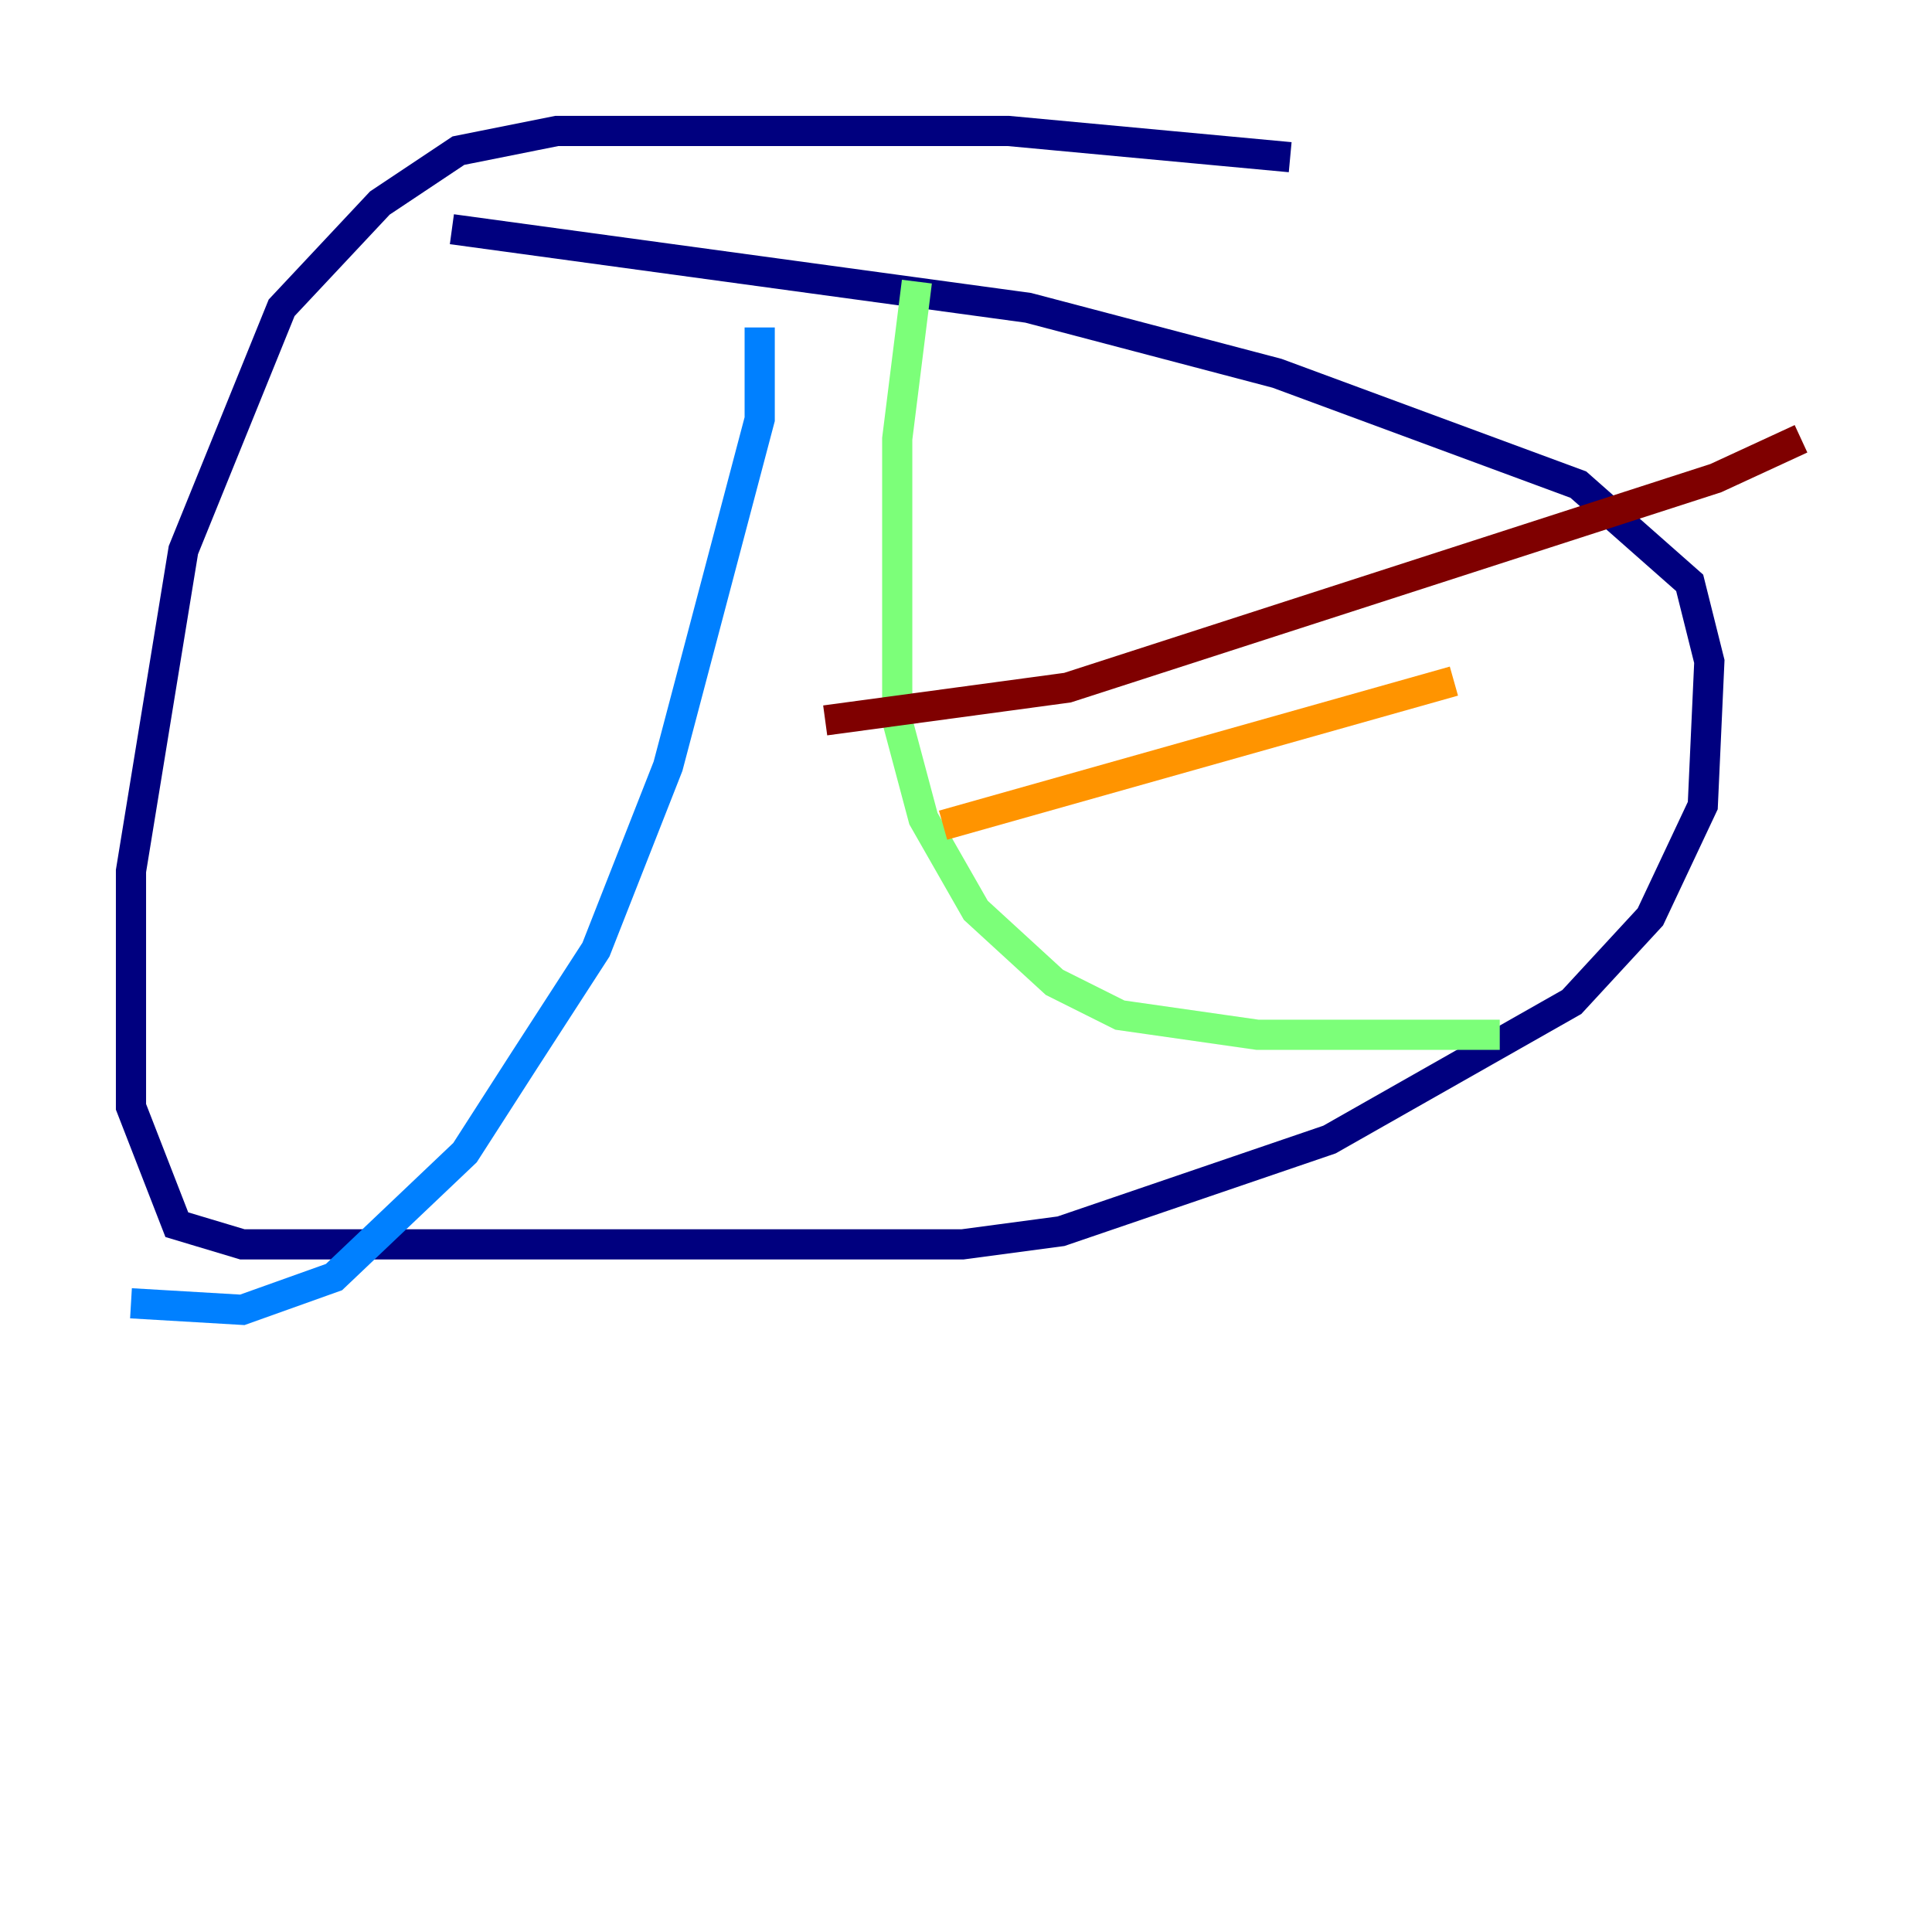 <?xml version="1.0" encoding="utf-8" ?>
<svg baseProfile="tiny" height="128" version="1.2" viewBox="0,0,128,128" width="128" xmlns="http://www.w3.org/2000/svg" xmlns:ev="http://www.w3.org/2001/xml-events" xmlns:xlink="http://www.w3.org/1999/xlink"><defs /><polyline fill="none" points="85.478,10.414 66.82,8.678 36.881,8.678 30.373,9.98 25.166,13.451 18.658,20.393 12.149,36.447 8.678,57.709 8.678,73.329 11.715,81.139 16.054,82.441 63.783,82.441 70.291,81.573 88.081,75.498 104.136,66.386 109.342,60.746 112.814,53.37 113.248,43.824 111.946,38.617 104.57,32.108 84.61,24.732 68.122,20.393 29.939,15.186" stroke="#00007f" stroke-width="2" /><polyline fill="none" points="50.332,21.695 50.332,27.77 44.258,50.766 39.485,62.915 34.712,70.291 30.807,76.366 22.129,84.61 16.054,86.78 8.678,86.346" stroke="#0080ff" stroke-width="2" /><polyline fill="none" points="60.746,18.658 59.444,29.071 59.444,47.729 61.18,54.237 64.651,60.312 69.858,65.085 74.197,67.254 83.308,68.556 99.363,68.556" stroke="#7cff79" stroke-width="2" /><polyline fill="none" points="62.481,54.671 96.325,45.125" stroke="#ff9400" stroke-width="2" /><polyline fill="none" points="54.671,47.729 70.725,45.559 113.681,31.675 119.322,29.071" stroke="#7f0000" stroke-width="2" /></svg>